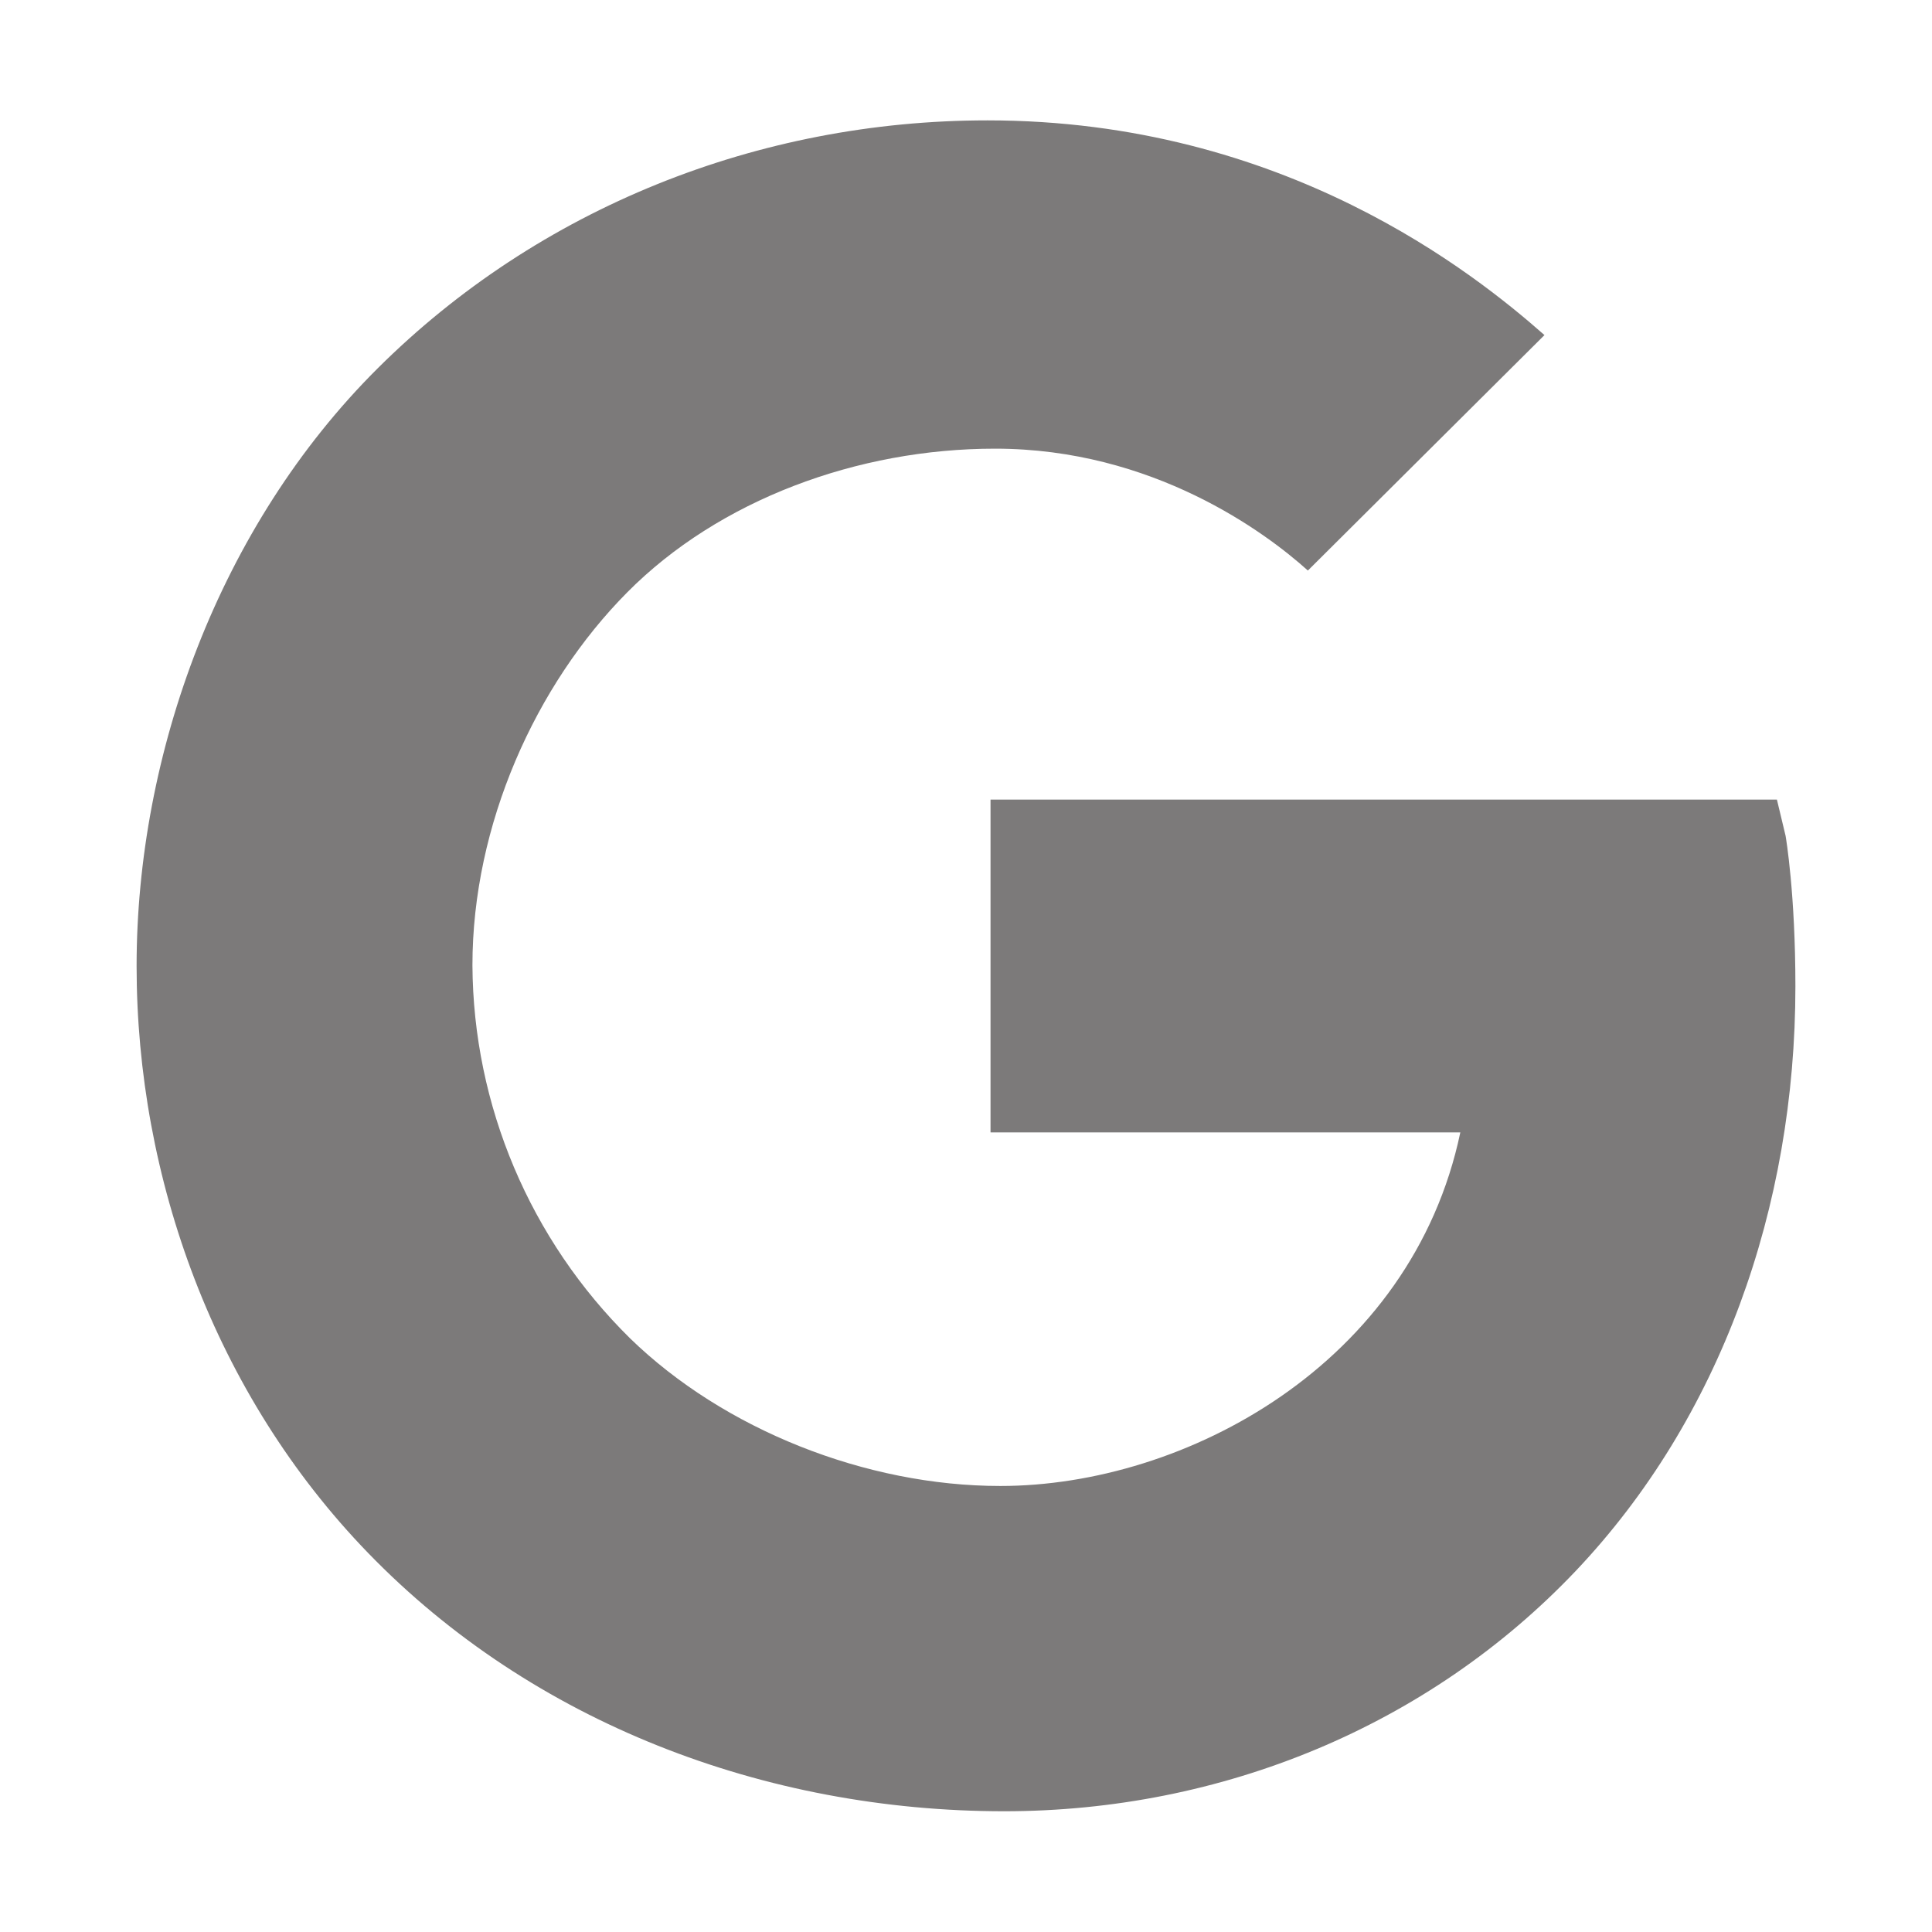 <?xml version="1.0" encoding="utf-8"?>
<!-- Generator: Adobe Illustrator 19.0.0, SVG Export Plug-In . SVG Version: 6.00 Build 0)  -->
<svg version="1.1" id="Layer_1" xmlns="http://www.w3.org/2000/svg" xmlns:xlink="http://www.w3.org/1999/xlink" x="0px" y="0px"
	 viewBox="-49 141 512 512" style="enable-background:new -49 141 512 512;" xml:space="preserve">
<style type="text/css">
	.st0{fill:#7C7A7A;}
</style>
<title>ionicons-v5_logos</title>
<path class="st0" d="M424.2,362.5l-2.3-9.6H213.5v88.2H338c-12.9,61.4-72.9,93.7-121.9,93.7c-35.7,0-73.3-15-98.1-39.1
	c-26.5-26.1-41.6-61.7-41.8-98.9c0-37.2,16.7-74.3,41-98.8s61-38.1,97.5-38.1c41.8,0,71.7,22.2,82.9,32.3l62.7-62.4
	c-18.4-16.2-68.9-56.9-147.6-56.9l0,0c-60.8,0-119,23.3-161.6,65.7C9,280.5-12.8,340.9-12.8,397S7.8,510.5,48.6,552.6
	C92.1,597.5,153.7,621,217.1,621c57.7,0,112.5-22.6,151.5-63.7c38.3-40.4,58.2-96.3,58.2-154.9C426.8,377.8,424.3,363.1,424.2,362.5
	z"/>
</svg>
